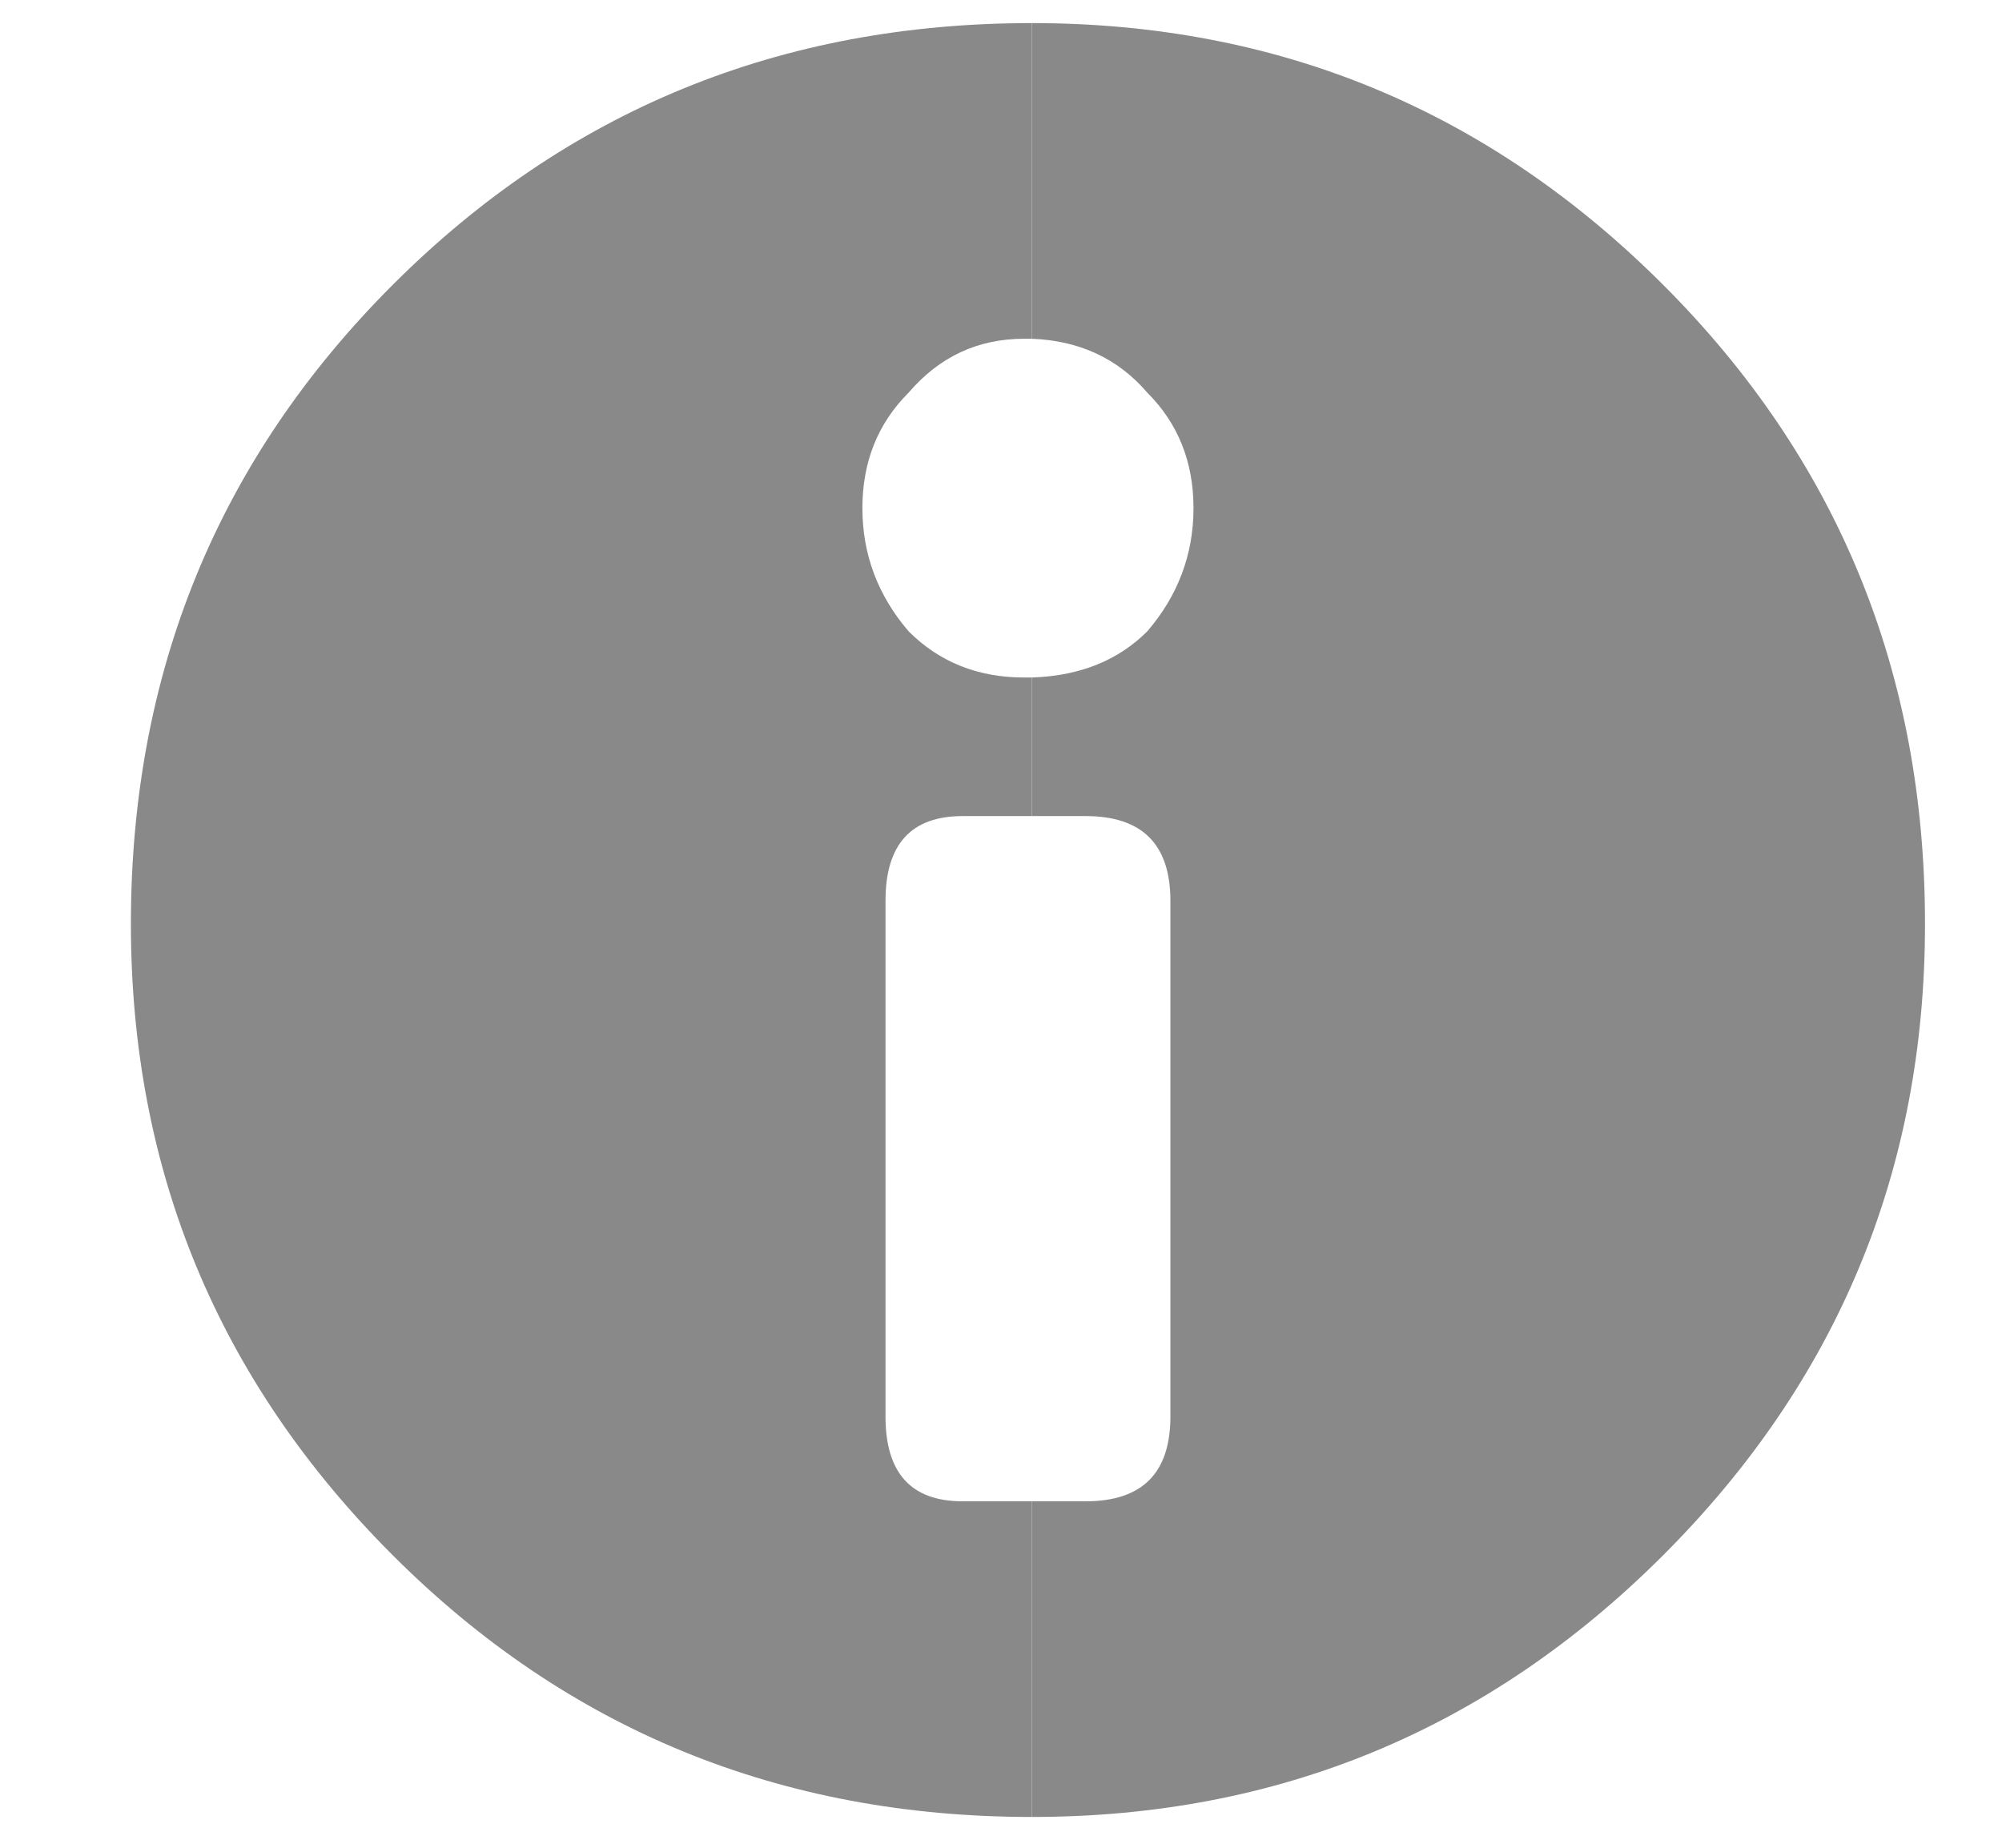 <?xml version="1.0" encoding="utf-8"?><svg xmlns:xlink="http://www.w3.org/1999/xlink" id="Scene_1" image-rendering="auto" baseProfile="basic" version="1.1" x="0px" y="0px" width="13" height="12" viewBox="0 0 13 12" xmlns="http://www.w3.org/2000/svg"><g id="Scene 1_1.0"><path fill="#898989" d="M12.5,6Q12.5,3.55 10.8,1.85 9.1,0.15 6.7,0.15L6.7,2.2Q7.165,2.218 7.45,2.55 7.75,2.85 7.75,3.3 7.75,3.75 7.45,4.1 7.165,4.385 6.7,4.4L6.7,5.3 7.05,5.3Q7.6,5.3 7.6,5.85L7.6,9.2Q7.6,9.75 7.05,9.75L6.7,9.75 6.7,11.8Q9.1,11.8 10.8,10.1 12.5,8.4 12.5,6"/></g><g id="Scene 1_0.0"><path fill="#898989" d="M6.7,2.2L6.7,0.15Q4.25,0.15 2.55,1.85 0.85,3.55 0.85,6 0.85,8.4 2.55,10.1 4.25,11.8 6.7,11.8L6.7,9.75 6.25,9.75Q5.75,9.75 5.75,9.2L5.75,5.85Q5.75,5.3 6.25,5.3L6.7,5.3 6.7,4.4 6.65,4.4Q6.2,4.4 5.9,4.1 5.6,3.75 5.6,3.3 5.6,2.85 5.9,2.55 6.2,2.2 6.65,2.2L6.7,2.2"/></g><defs/></svg>